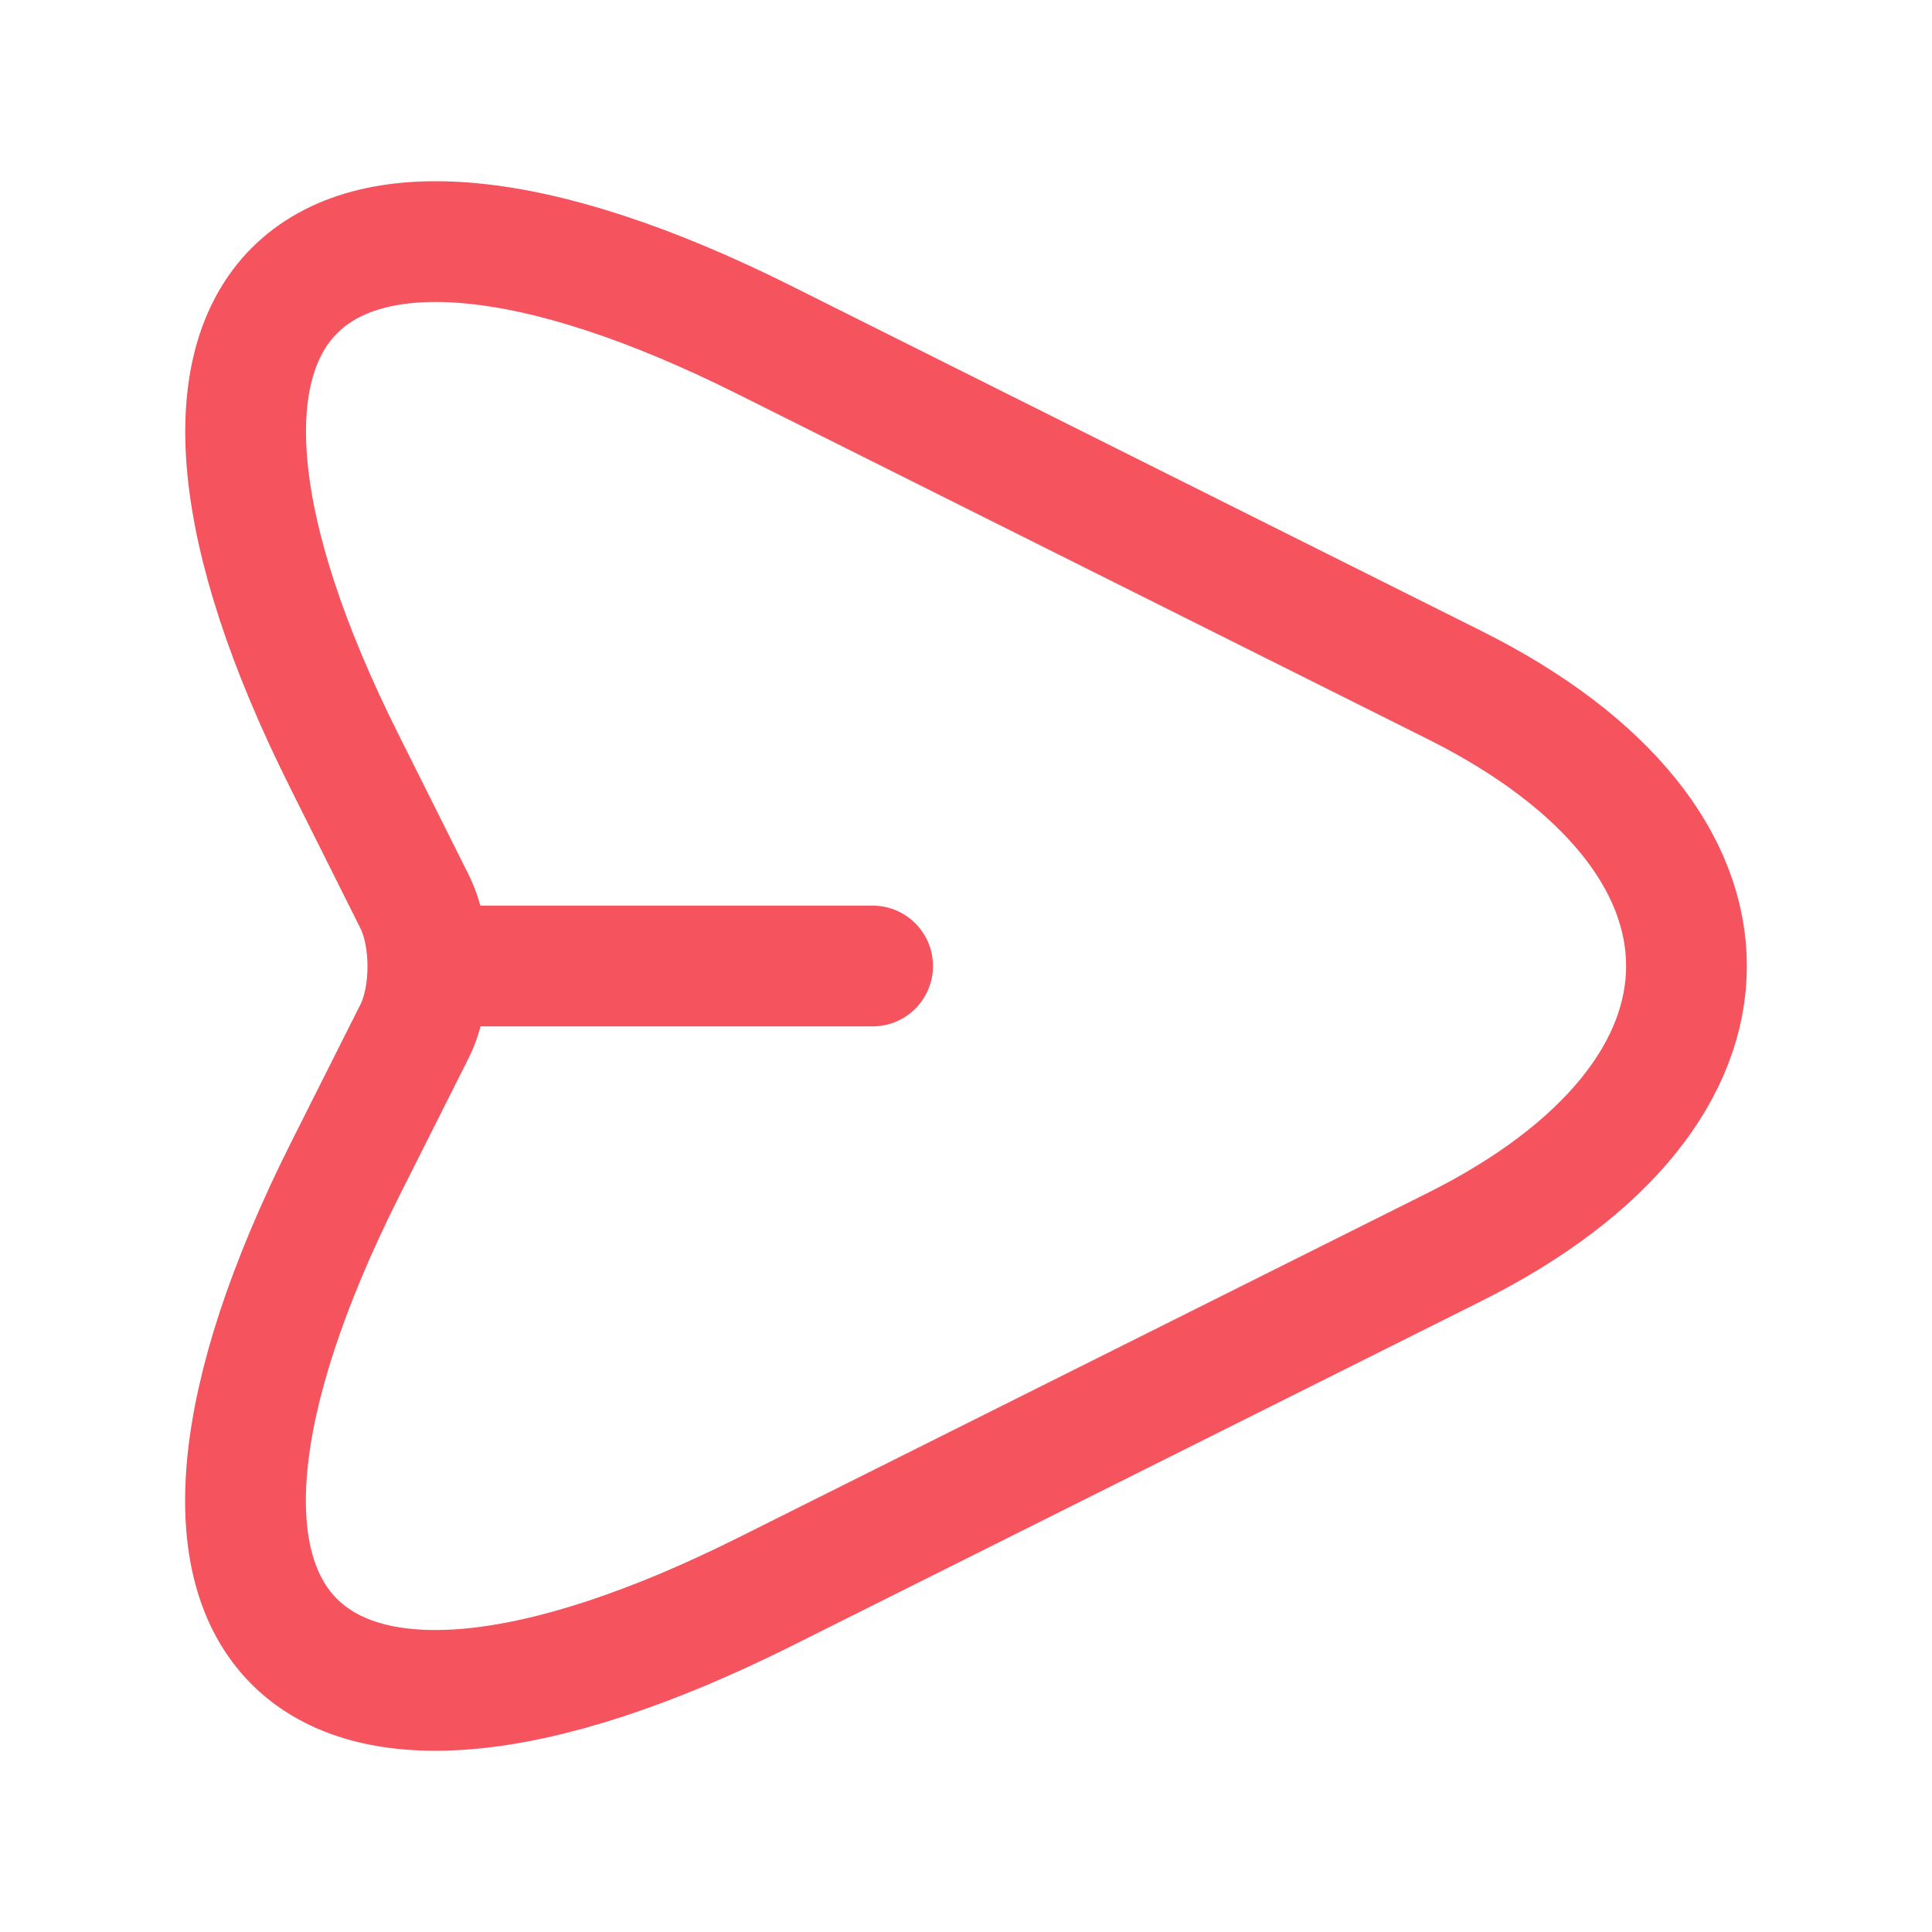 <svg width="24" height="24" viewBox="0 0 24 24" fill="none" xmlns="http://www.w3.org/2000/svg">
<path d="M9.51 4.23L18.07 8.51C21.91 10.43 21.91 13.57 18.07 15.49L9.51 19.77C3.75 22.65 1.4 20.29 4.28 14.54L5.15 12.81C5.37 12.37 5.37 11.64 5.15 11.2L4.28 9.46C1.4 3.71 3.76 1.35 9.51 4.23Z" stroke="#F5535D" stroke-width="1.5" stroke-linecap="round" stroke-linejoin="round"/>
<path d="M5.44 12H10.84" stroke="#F5535D" stroke-width="1.5" stroke-linecap="round" stroke-linejoin="round"/>
</svg>
